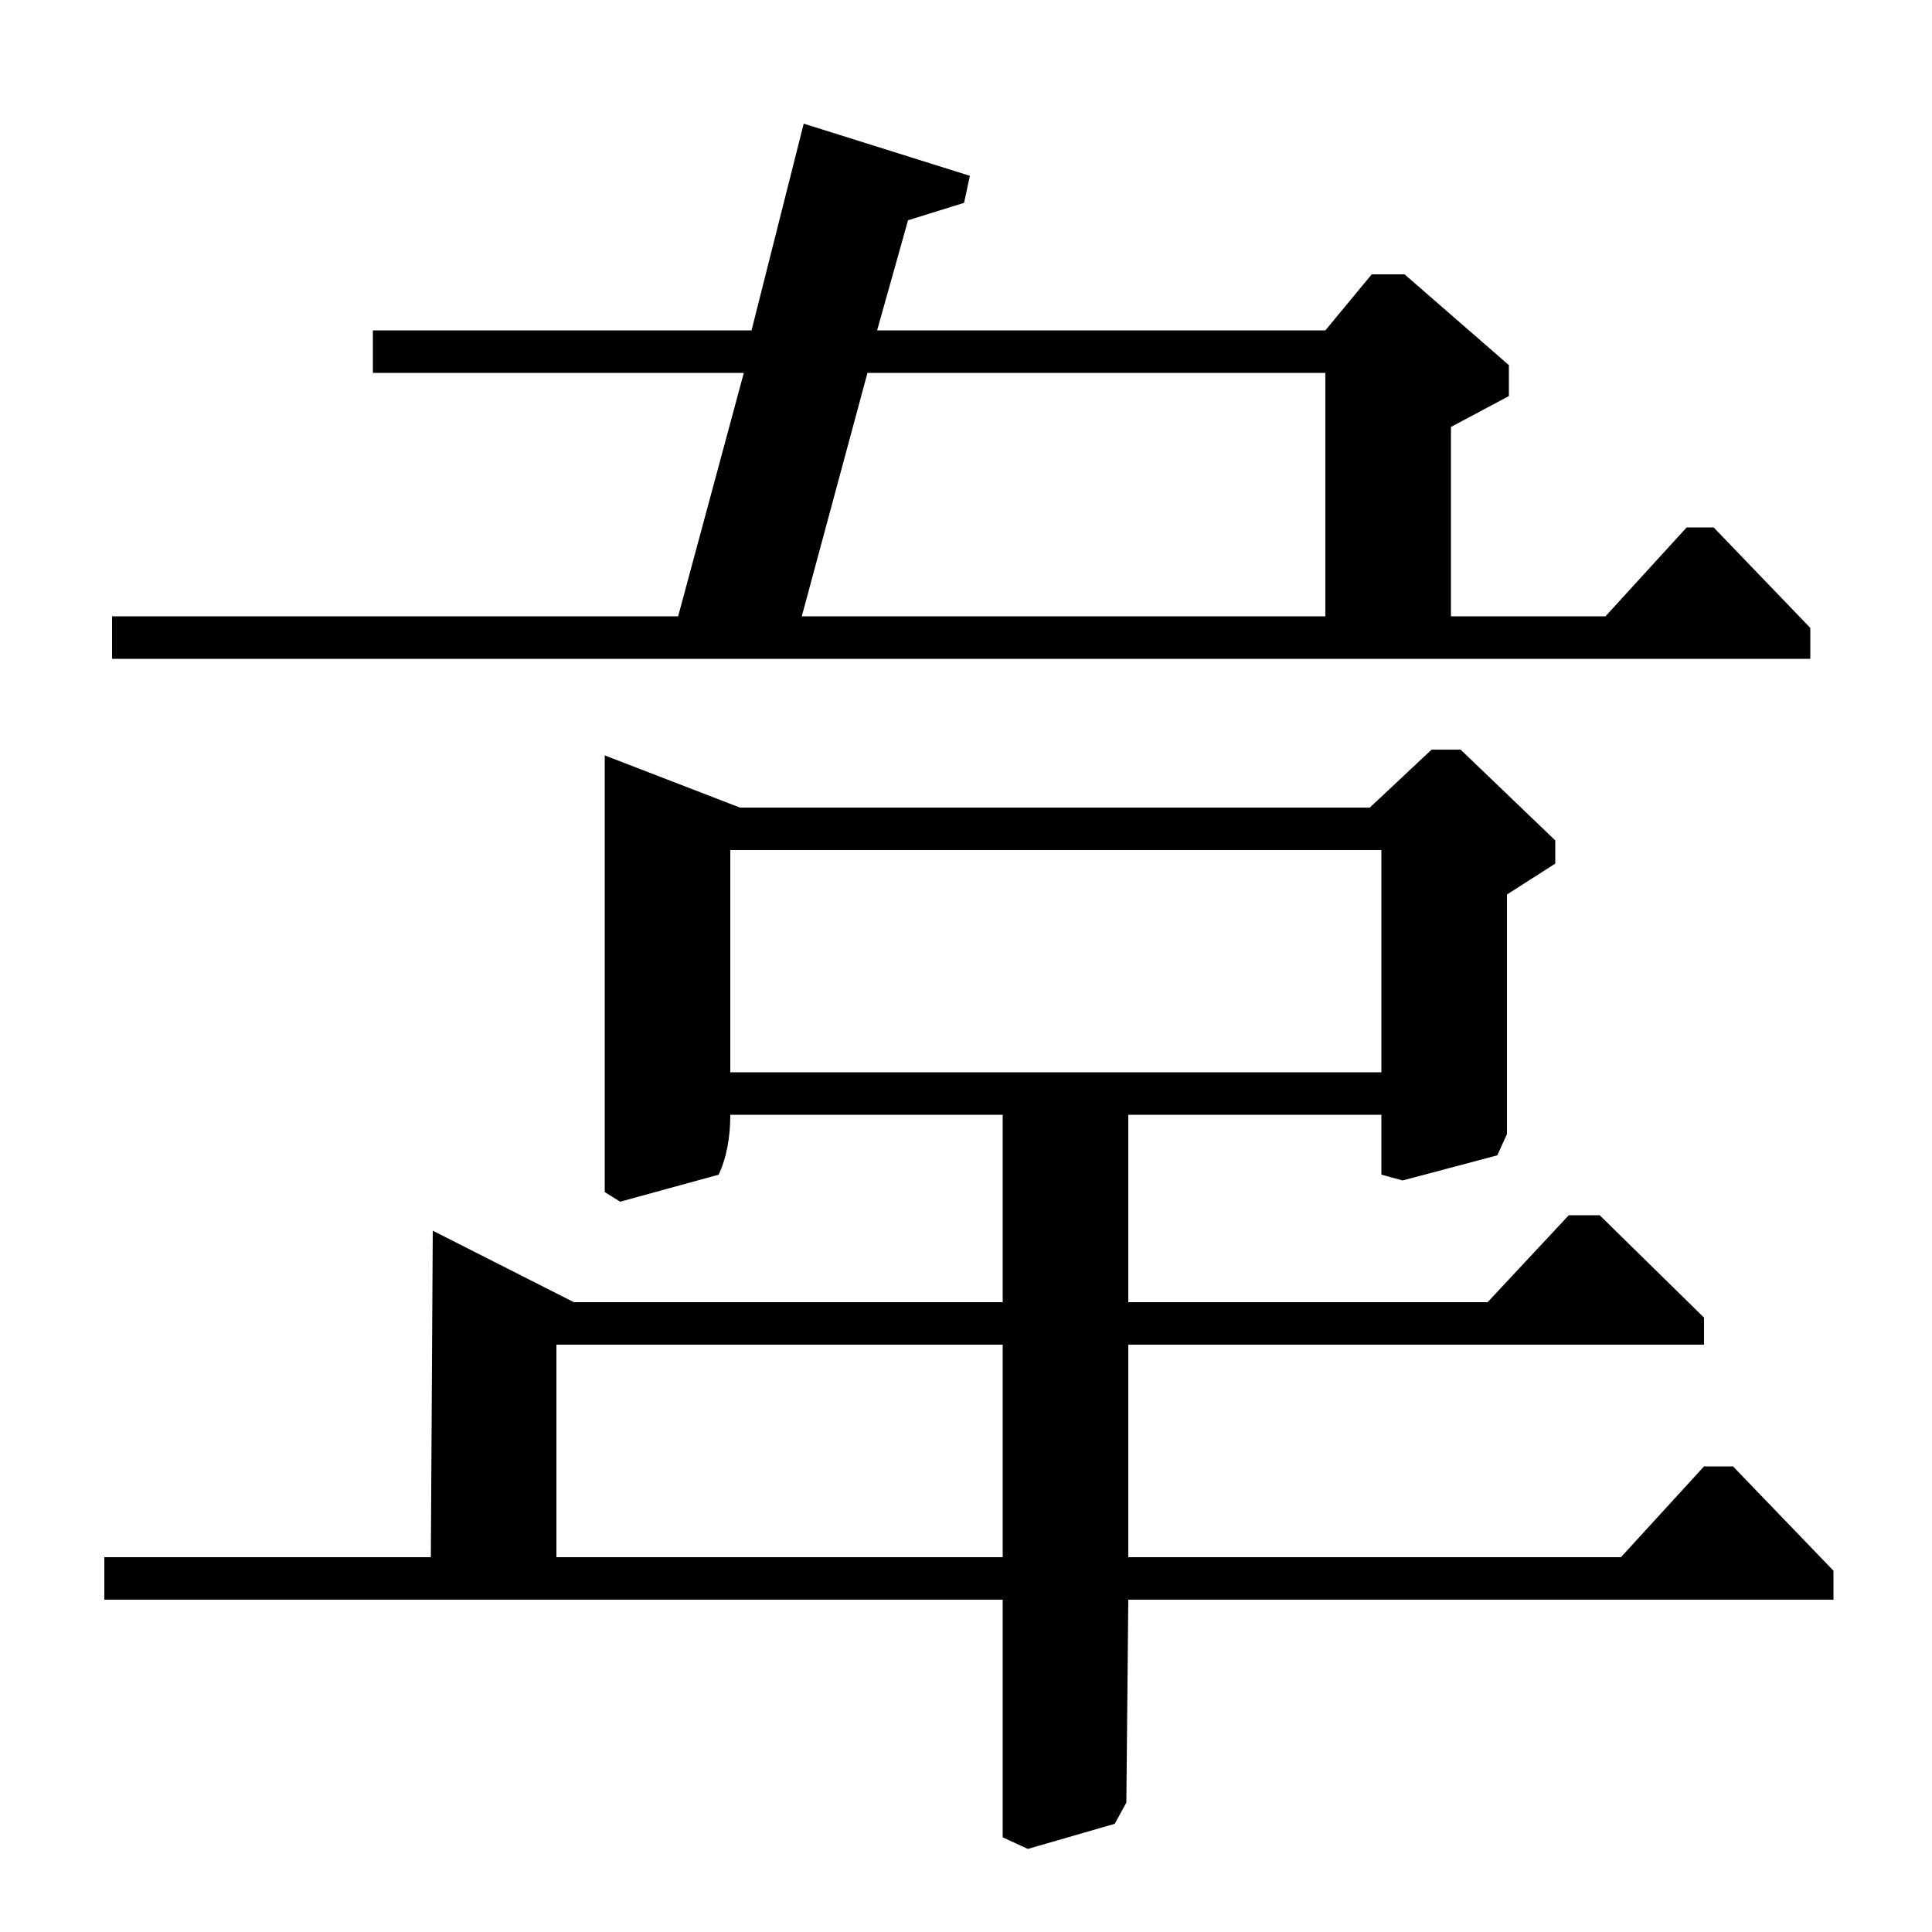<?xml version="1.0" standalone="no"?>
<!DOCTYPE svg PUBLIC "-//W3C//DTD SVG 1.1//EN" "http://www.w3.org/Graphics/SVG/1.1/DTD/svg11.dtd" >
<svg xmlns="http://www.w3.org/2000/svg" xmlns:xlink="http://www.w3.org/1999/xlink" version="1.1" viewBox="0 -140 1000 1000">
  <g transform="matrix(1 0 0 -1 0 860)">
   <path fill="currentColor"
d="M416 936l86 -27l-3 -14l-29 -9l-16 -57h232l24 29h17l54 -47v-16l-30 -16v-98h80l42 46h14l50 -52v-16h-879v22h293l34 126h-192v22h196zM686 807h-237l-34 -126h271v126zM313 609l70 -27h326l32 30h15l49 -47v-12l-25 -16v-124l-5 -11l-49 -13l-11 3v31h-131v-97h186
l42 45h16l54 -53v-14h-298v-110h255l43 47h15l52 -54v-15h-365l-1 -105l-6 -11l-45 -13l-13 6v123h-465v22h169l1 169l73 -37h222v97h-141q0 -18 -6 -31l-51 -14l-8 5v226zM519 304h-231v-110h231v110zM715 560h-337v-115h337v115z" />
  </g>

</svg>
